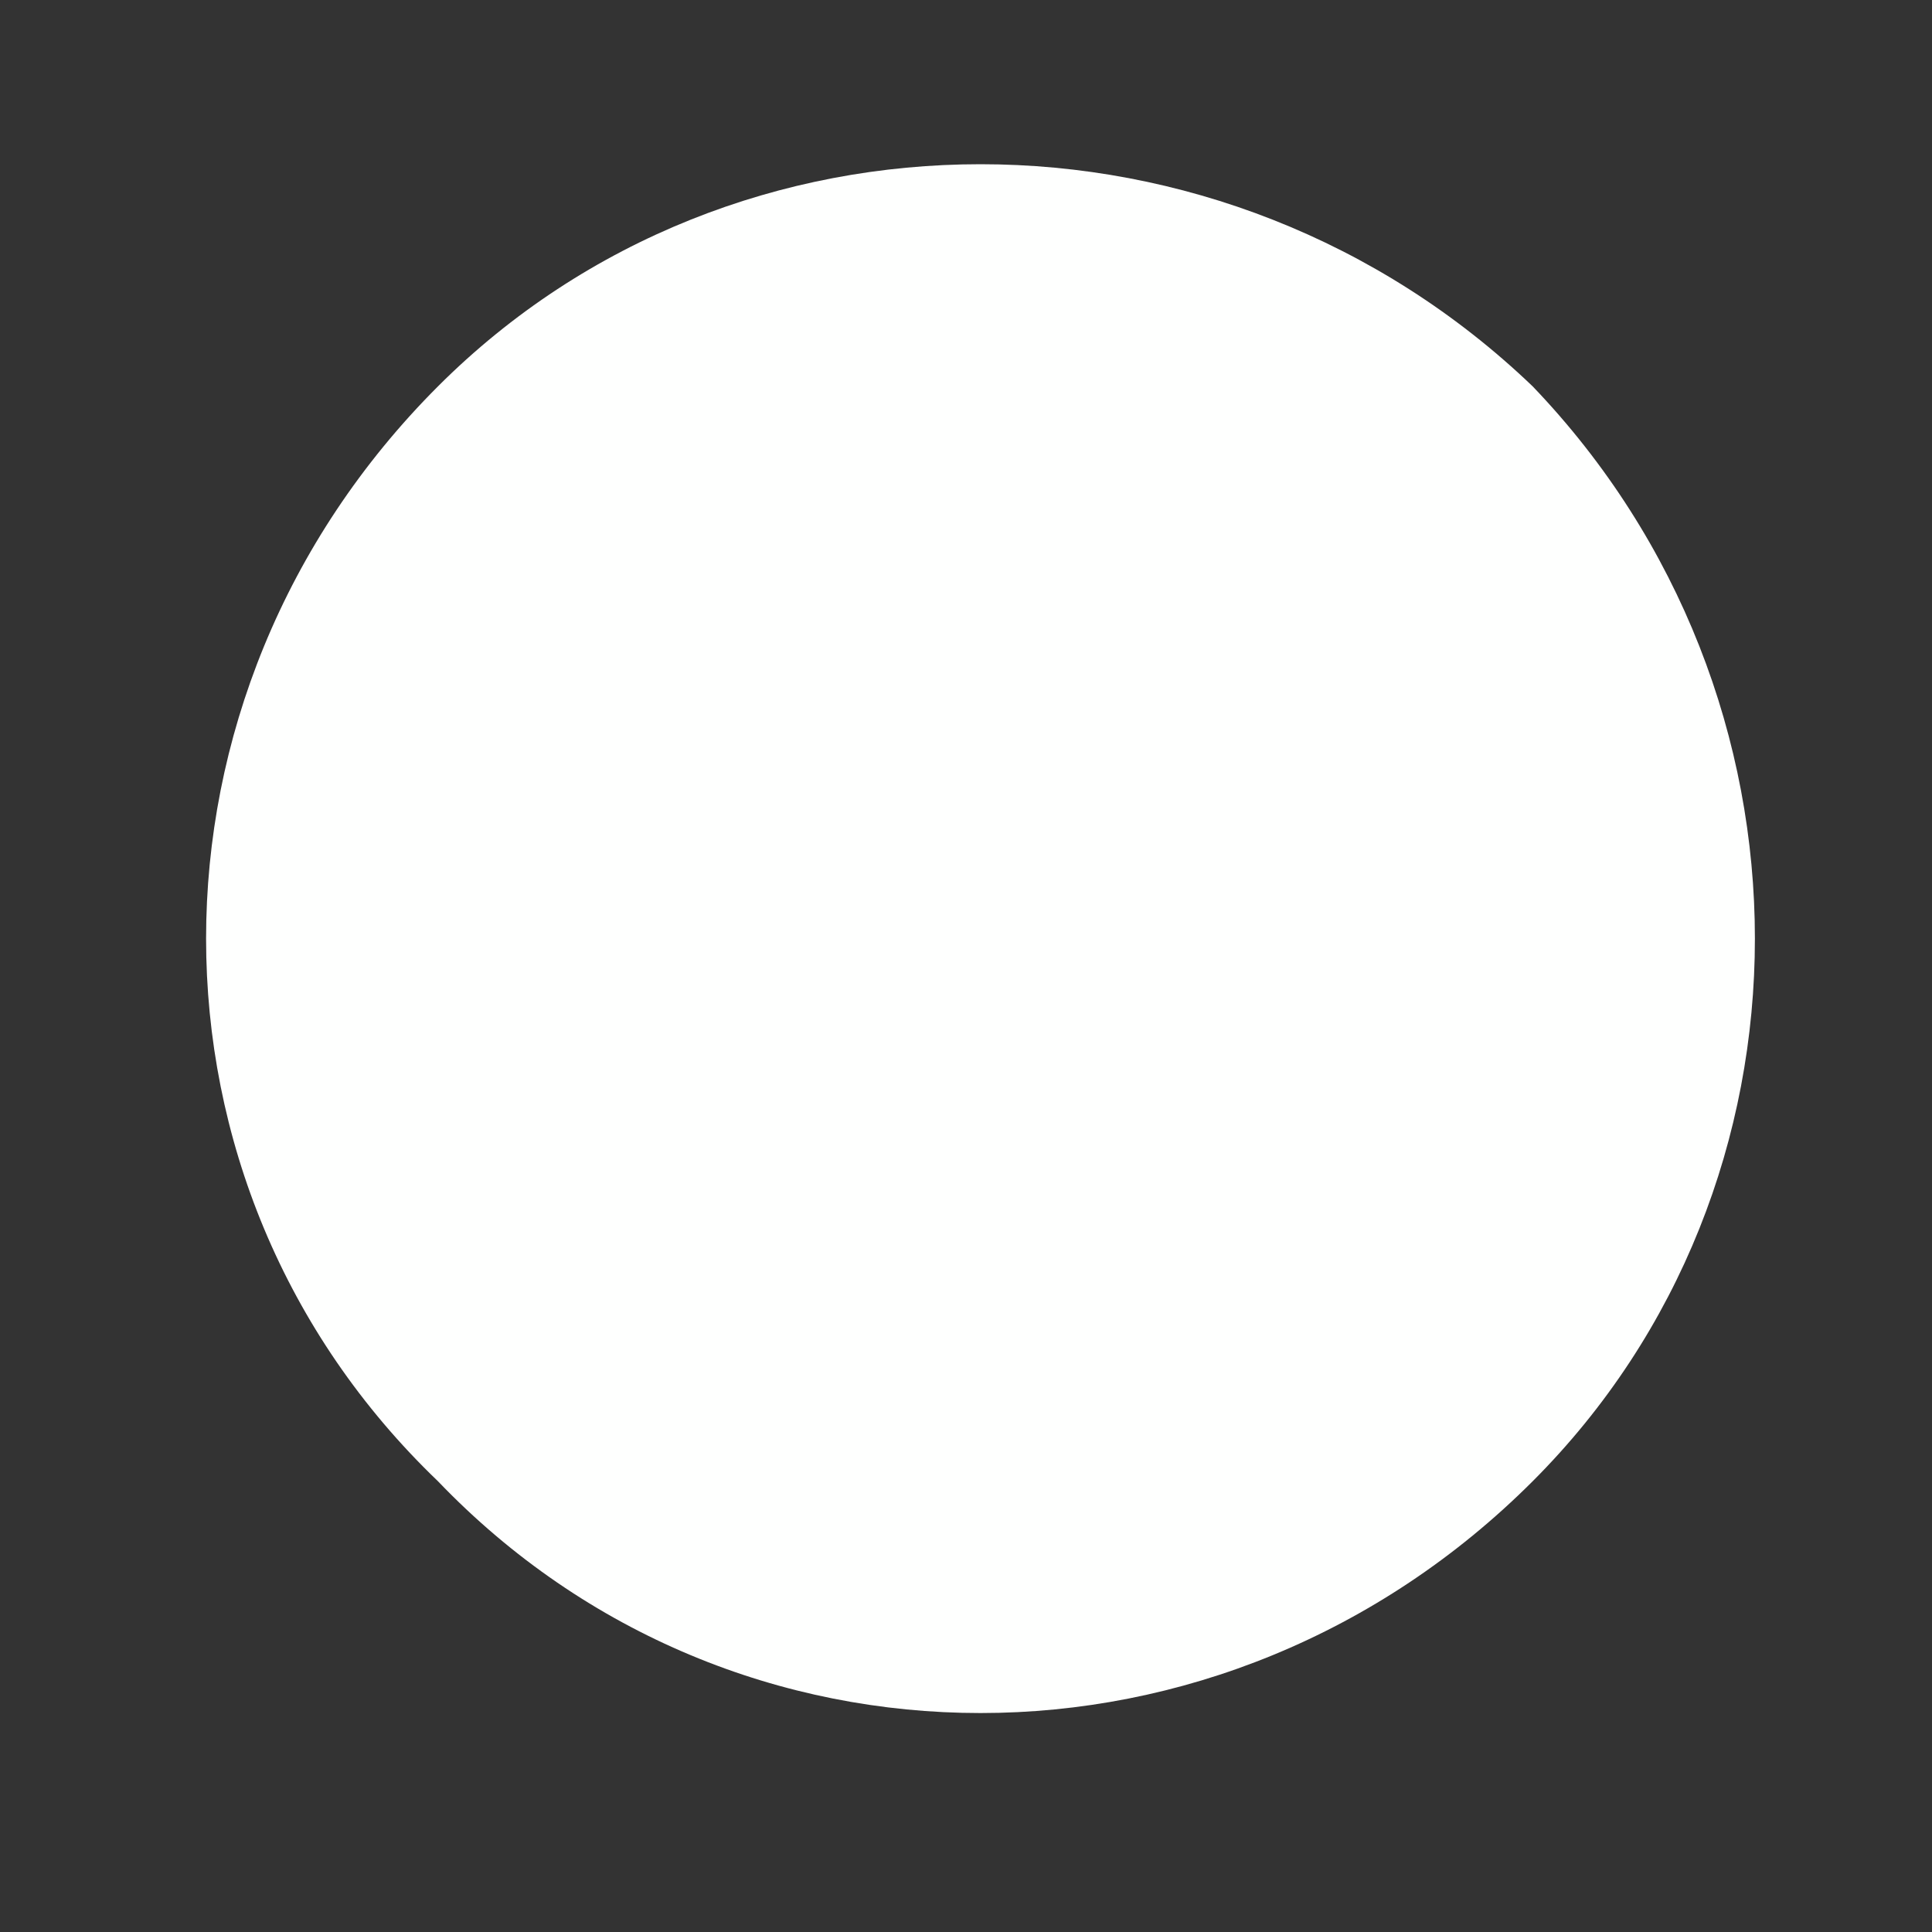 <?xml version="1.0" encoding="UTF-8" standalone="no"?><svg xmlns="http://www.w3.org/2000/svg" xmlns:xlink="http://www.w3.org/1999/xlink" clip-rule="evenodd" stroke-miterlimit="4.00" viewBox="0 0 15 15"><rect x="0" y="0" width="15" height="15" fill="#333333" stroke="none"/><desc>SVG generated by Keynote</desc><defs></defs><g transform="matrix(1.00, 0.00, -0.00, -1.00, 0.0, 15.0)"><path d="M 11.9 12.0 C 14.2 9.6 14.2 5.8 11.9 3.5 C 9.5 1.1 5.7 1.1 3.4 3.5 C 1.0 5.8 1.0 9.6 3.4 12.0 C 5.7 14.3 9.5 14.3 11.9 12.0 Z M 11.9 12.0 " fill="#FEFFFE"></path></g></svg>